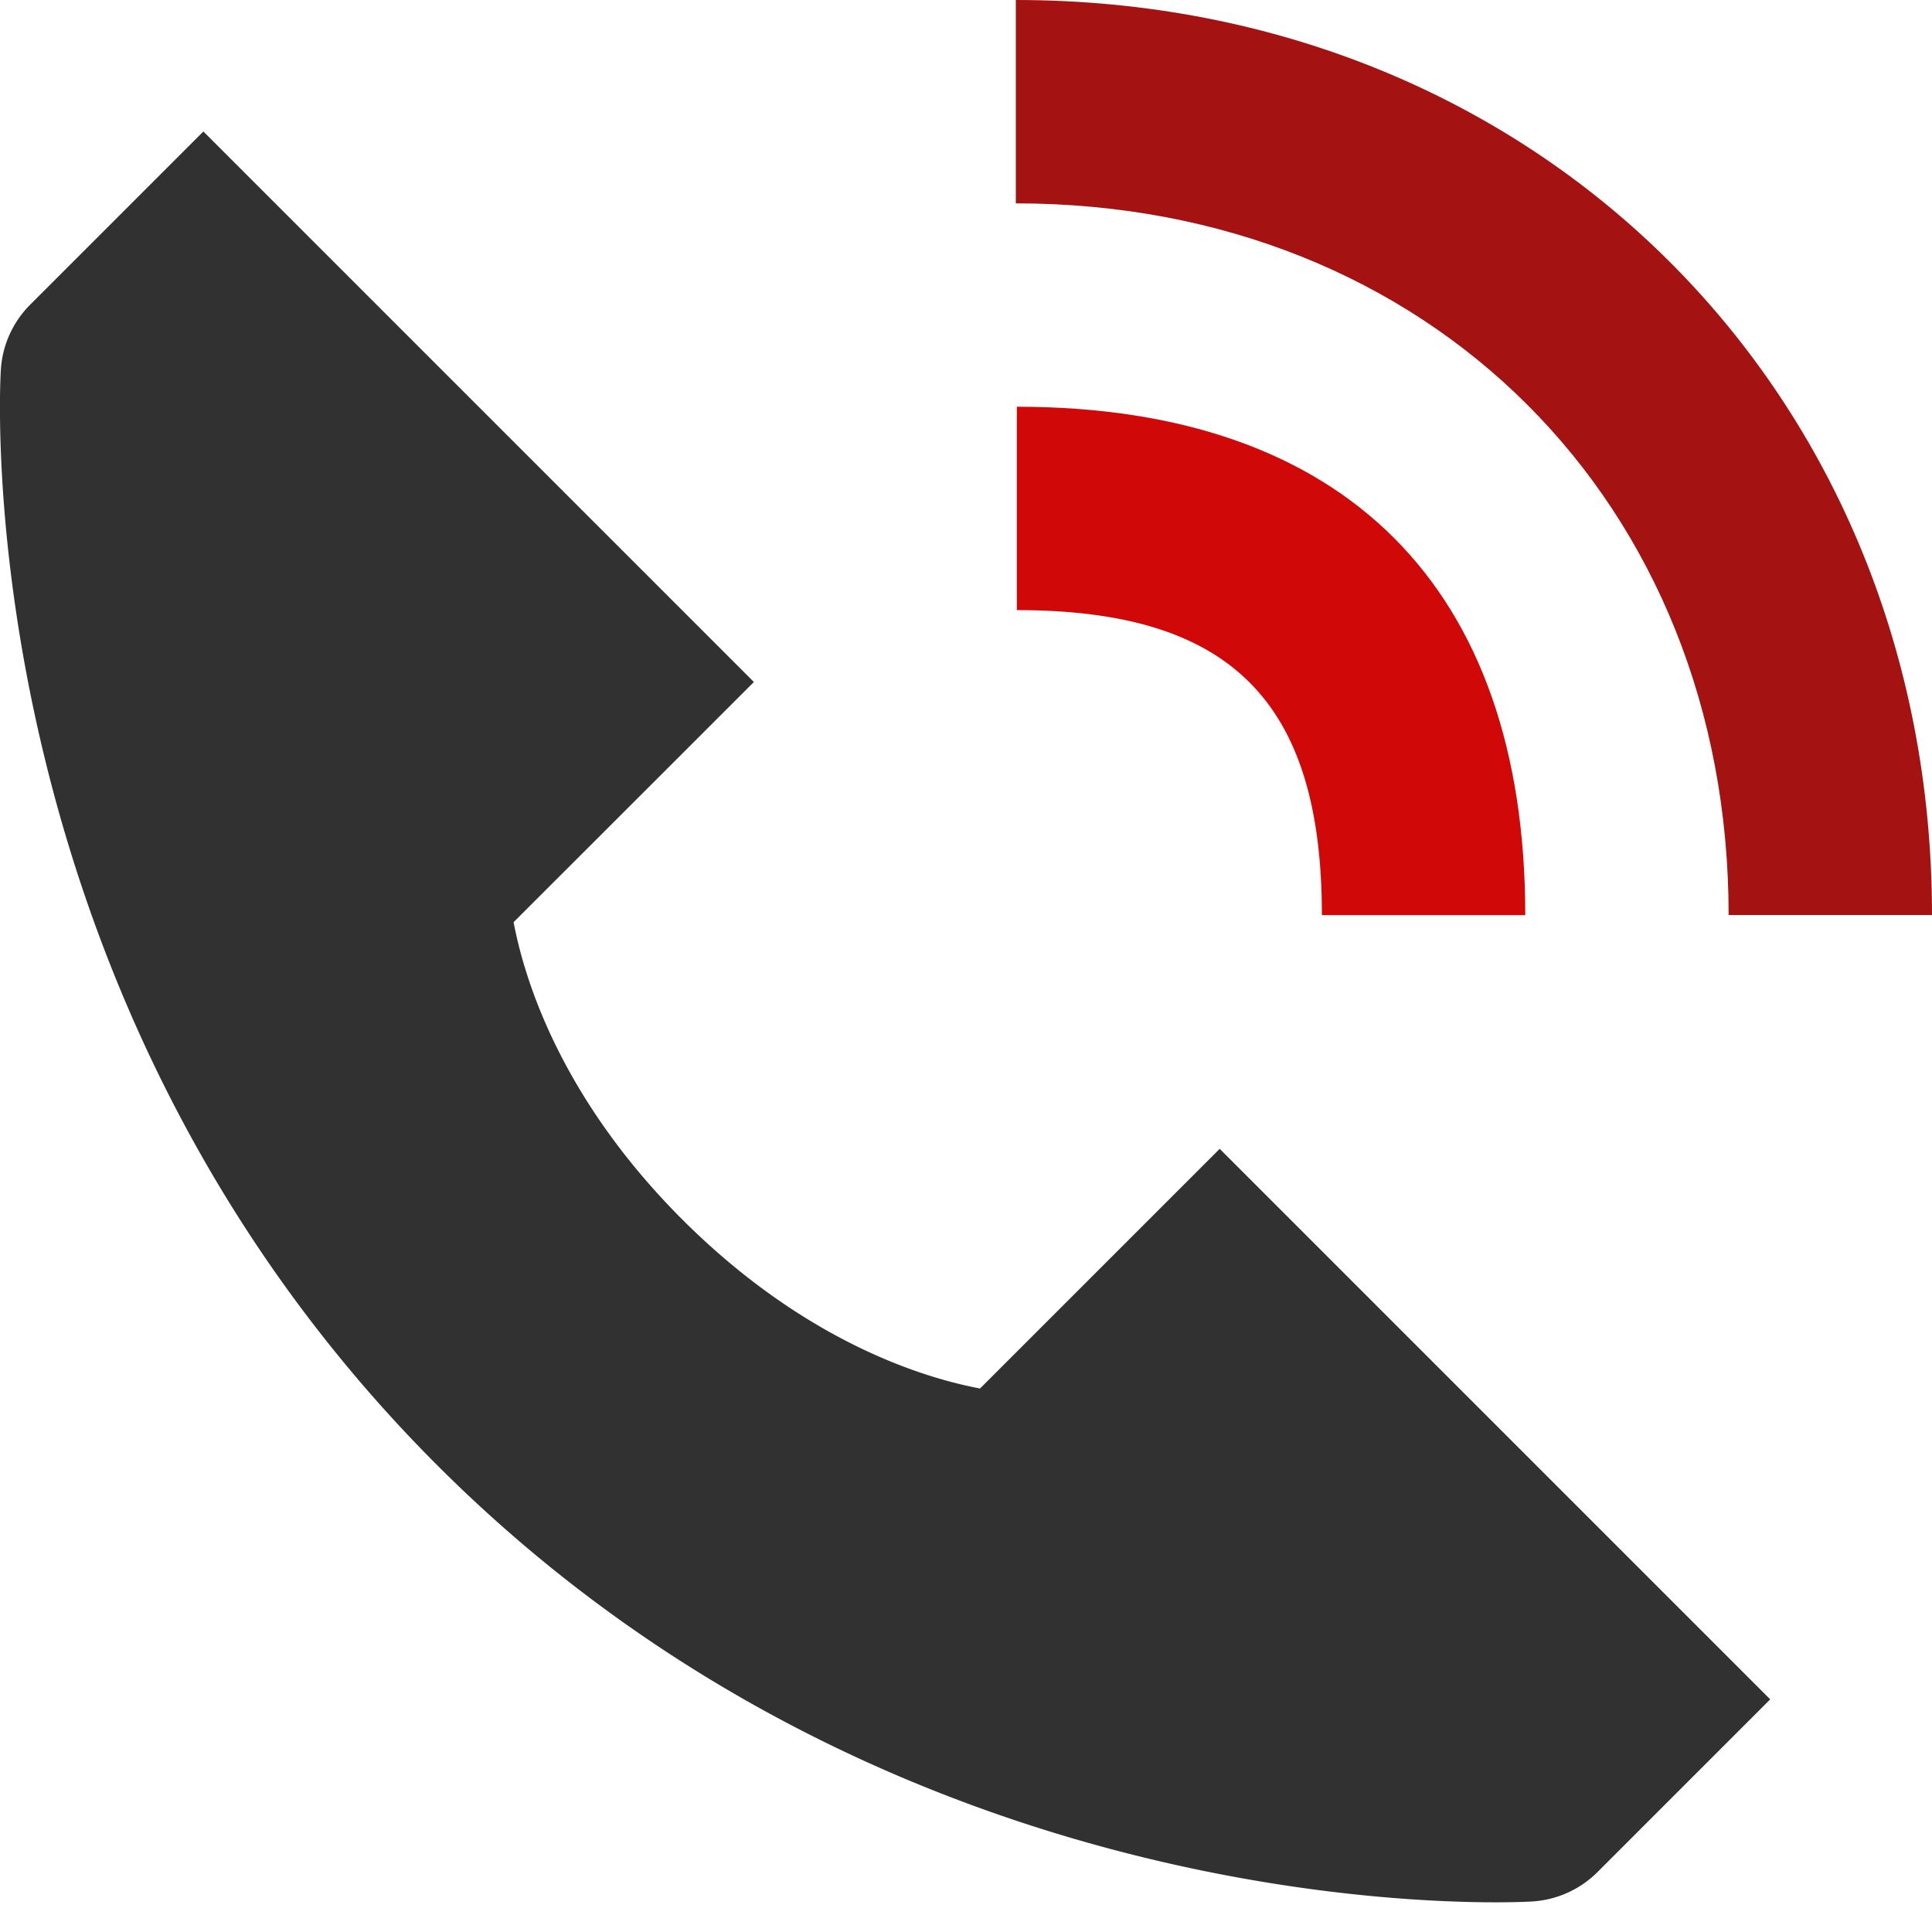 <svg xmlns="http://www.w3.org/2000/svg" width="19" height="19" viewBox="0 0 19 19">
    <g fill="none" fill-rule="nonzero">
        <path fill="#A41212" d="M9.99 0v2C14.052 2 17 4.943 17 8.999h2C19 3.869 15.127 0 9.99 0z"/>
        <path fill="#313131" d="M7.414 6.707L2 1.293l-.701.701-1 1a.991.991 0 0 0-.291.649c-.015.25-.302 6.172 4.291 10.766 4.006 4.006 9.024 4.299 10.406 4.299.202 0 .326-.006.358-.008a.994.994 0 0 0 .649-.291l1-1 .697-.697-5.414-5.414-.697.697-1.66 1.66c-.577-.109-1.734-.471-2.926-1.66-1.193-1.193-1.553-2.354-1.661-2.926l1.661-1.66.702-.702z"/>
        <path fill="#D10808" d="M13 9h2c0-3.225-1.775-5-5-5v2c2.103 0 3 .897 3 3z"/>
    </g>
</svg>
